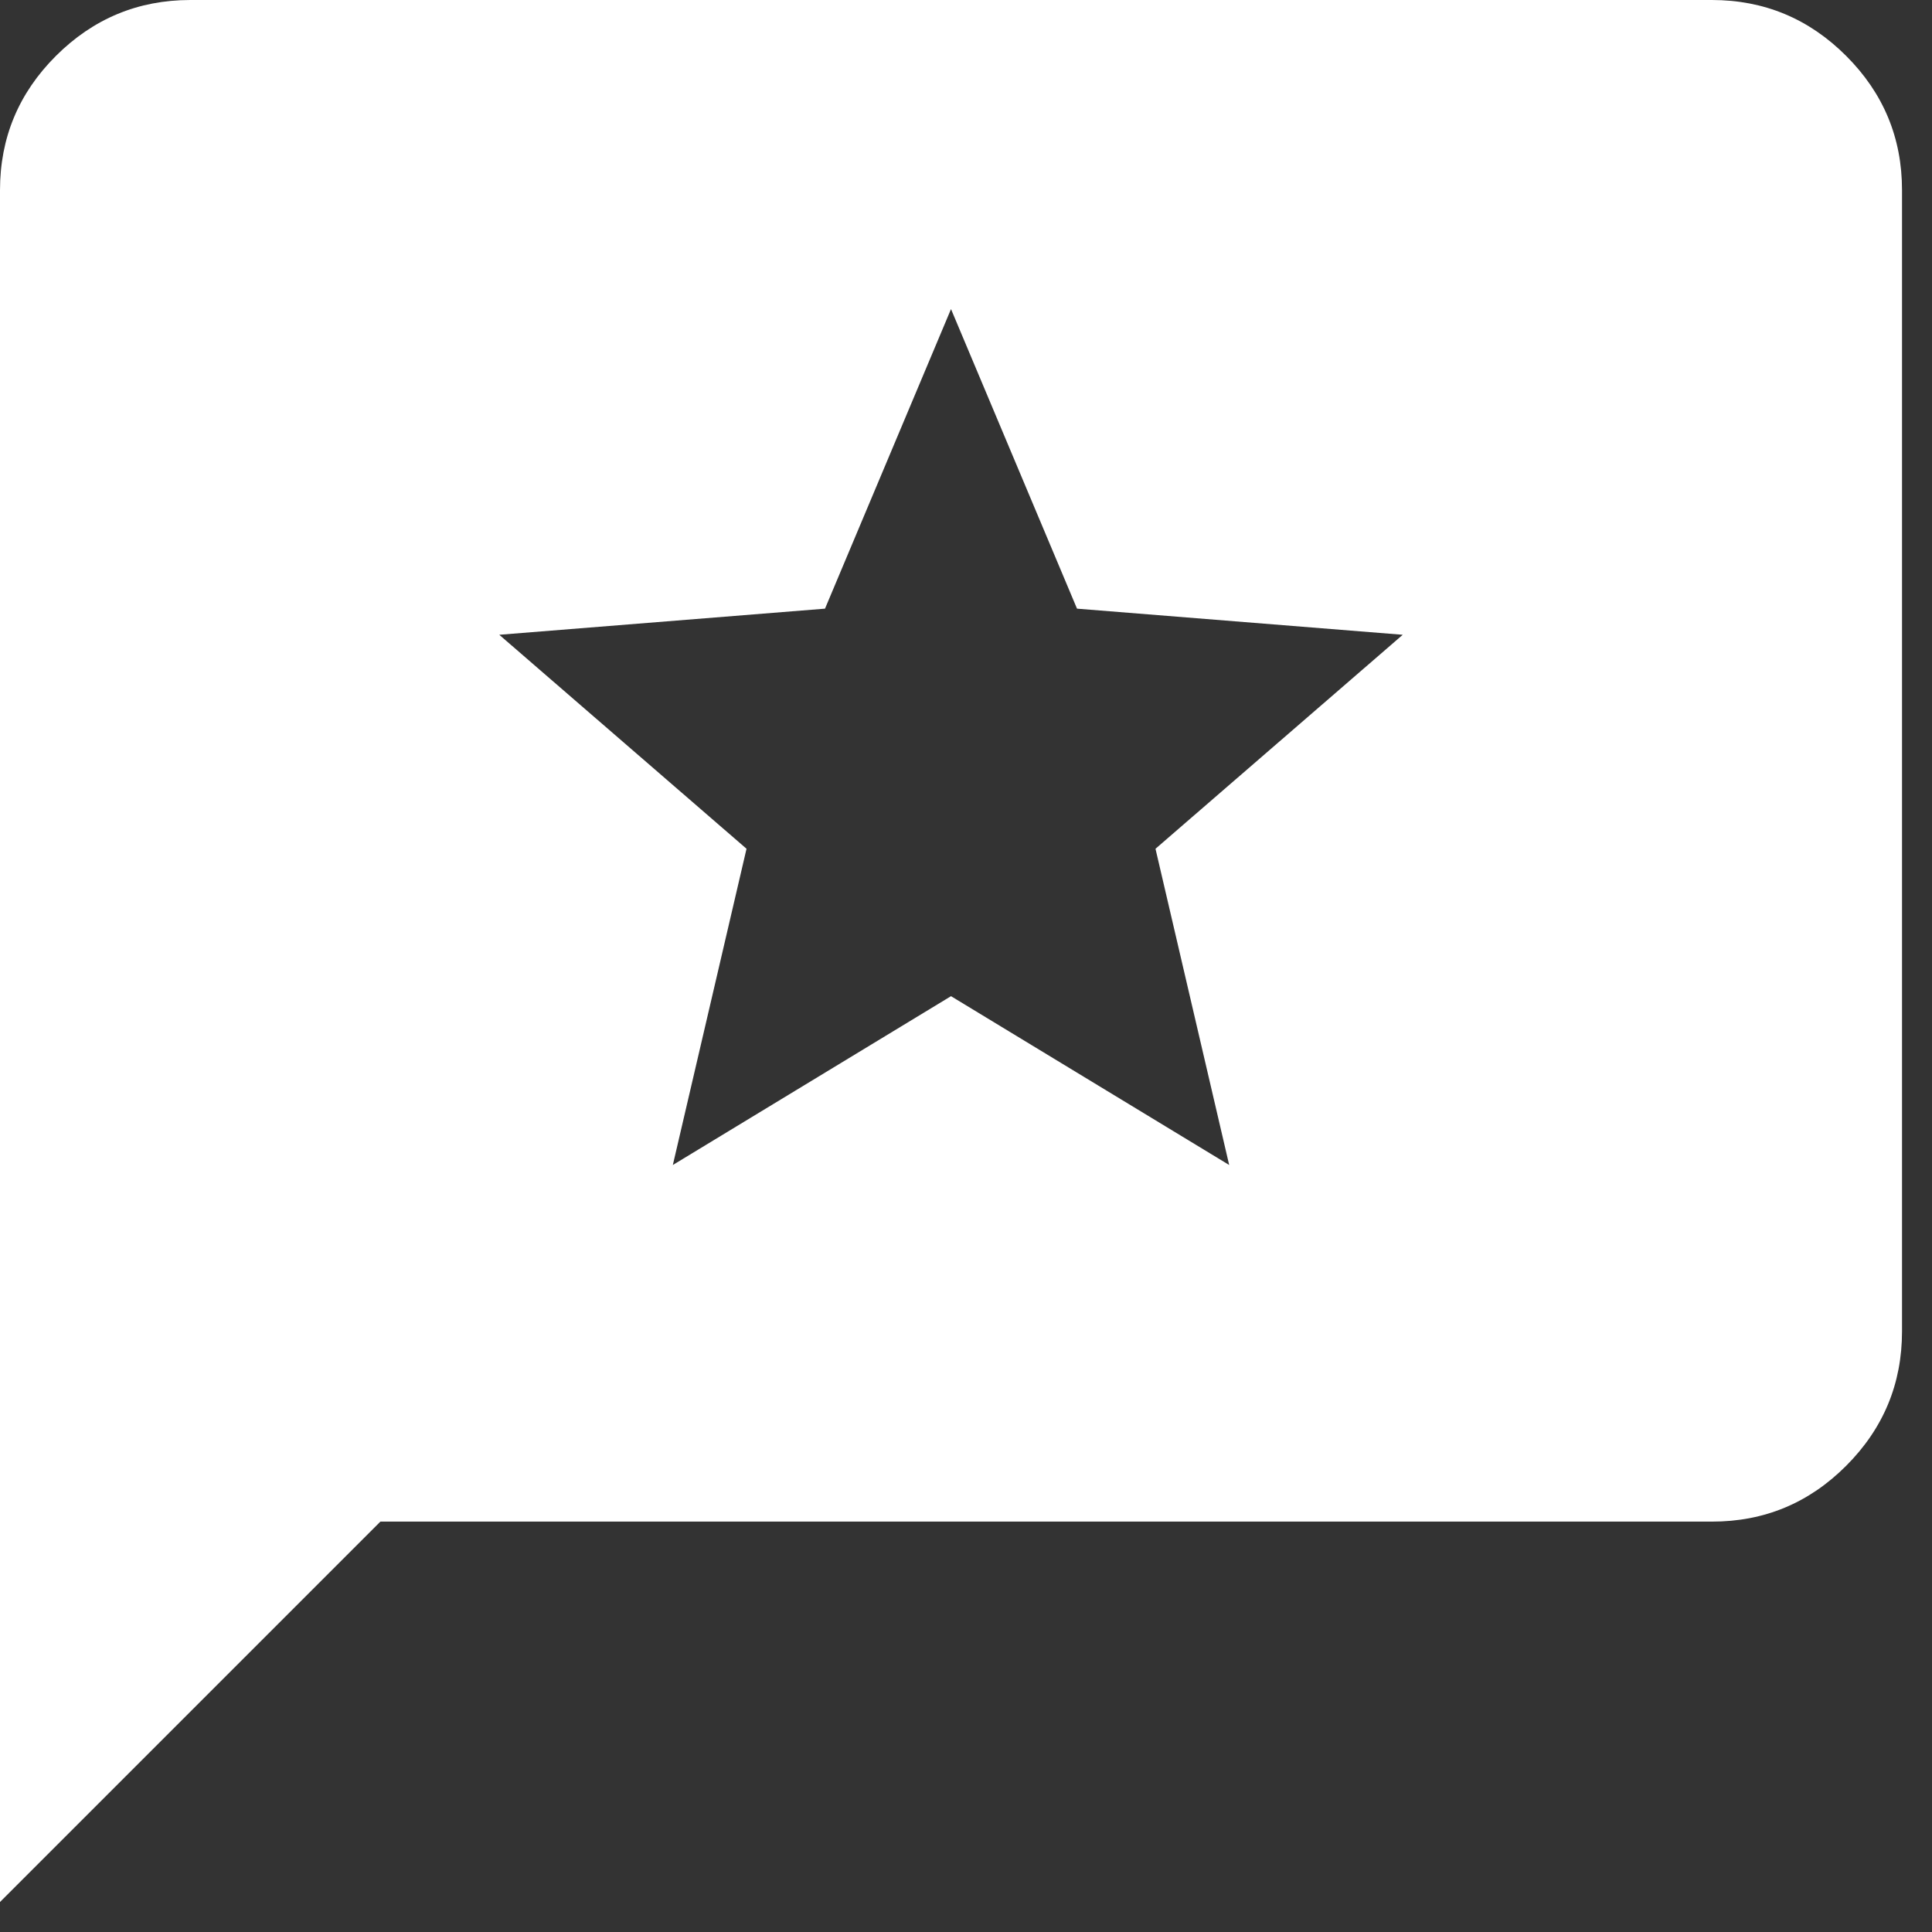 <svg width="50" height="50" viewBox="0 0 50 50" fill="none" xmlns="http://www.w3.org/2000/svg">
<rect x="0" y="0" width="50" height="50" fill="#333333" stroke="none"/>
<path d="M0 49.224V4.922C0 3.569 0.482 2.41 1.447 1.447C2.412 0.484 3.57 0.002 4.922 0H44.301C45.655 0 46.814 0.482 47.779 1.447C48.744 2.412 49.225 3.57 49.224 4.922V34.457C49.224 35.81 48.742 36.97 47.779 37.934C46.816 38.899 45.657 39.381 44.301 39.379H9.845L0 49.224ZM17.413 30.15L24.612 25.781L31.811 30.15L29.904 21.966L36.303 16.428L27.873 15.752L24.612 7.999L21.351 15.752L12.921 16.428L19.32 21.966L17.413 30.15Z" fill="white"/>
</svg>
